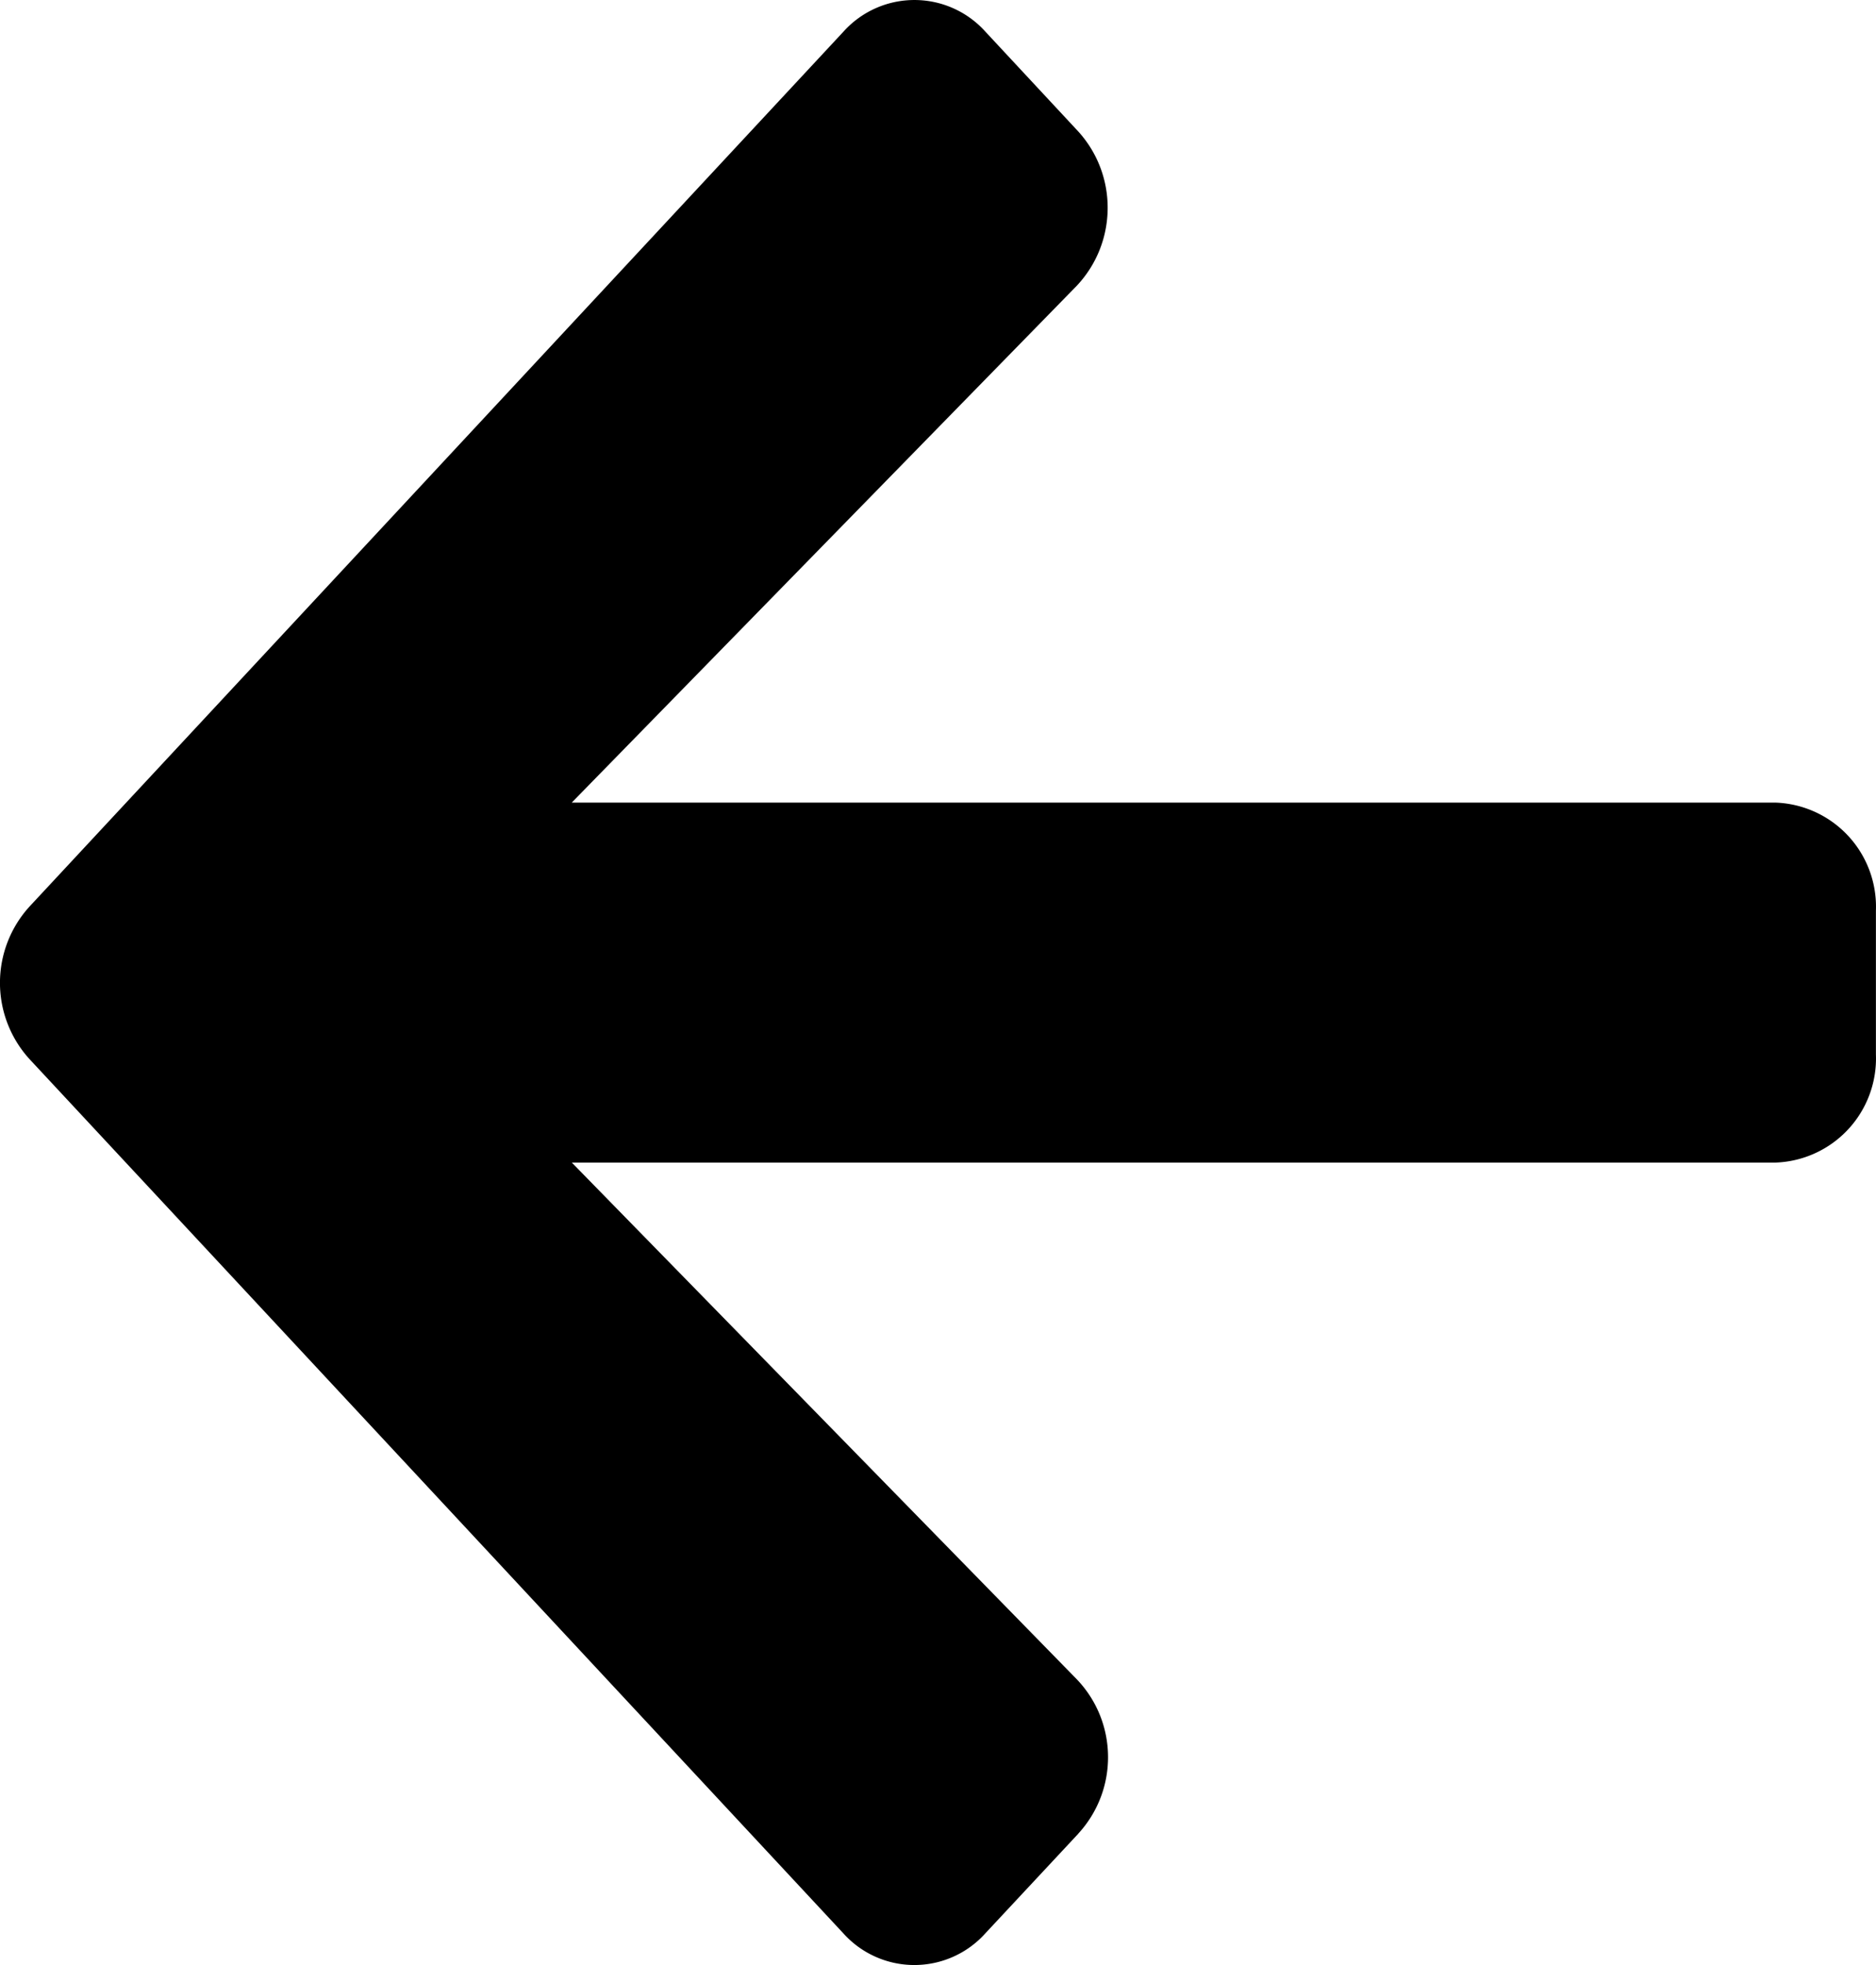 <svg xmlns="http://www.w3.org/2000/svg" width="23.592" height="24.706" viewBox="25.287 293.999 23.592 24.706"><path d="m38.848 317.053-1.17 1.254a1.2 1.2 0 0 1-1.785 0l-10.235-10.992a1.424 1.424 0 0 1 0-1.918l10.236-11a1.2 1.2 0 0 1 1.785 0l1.169 1.256c.5.553.49 1.398-.021 1.94l-6.35 6.497h15.137a1.31 1.31 0 0 1 1.264 1.358v1.81a1.31 1.31 0 0 1-1.264 1.358H32.478l6.349 6.495c.518.54.527 1.39.02 1.942Z" fill-rule="evenodd" data-name="Icon awesome-arrow-right"/></svg>